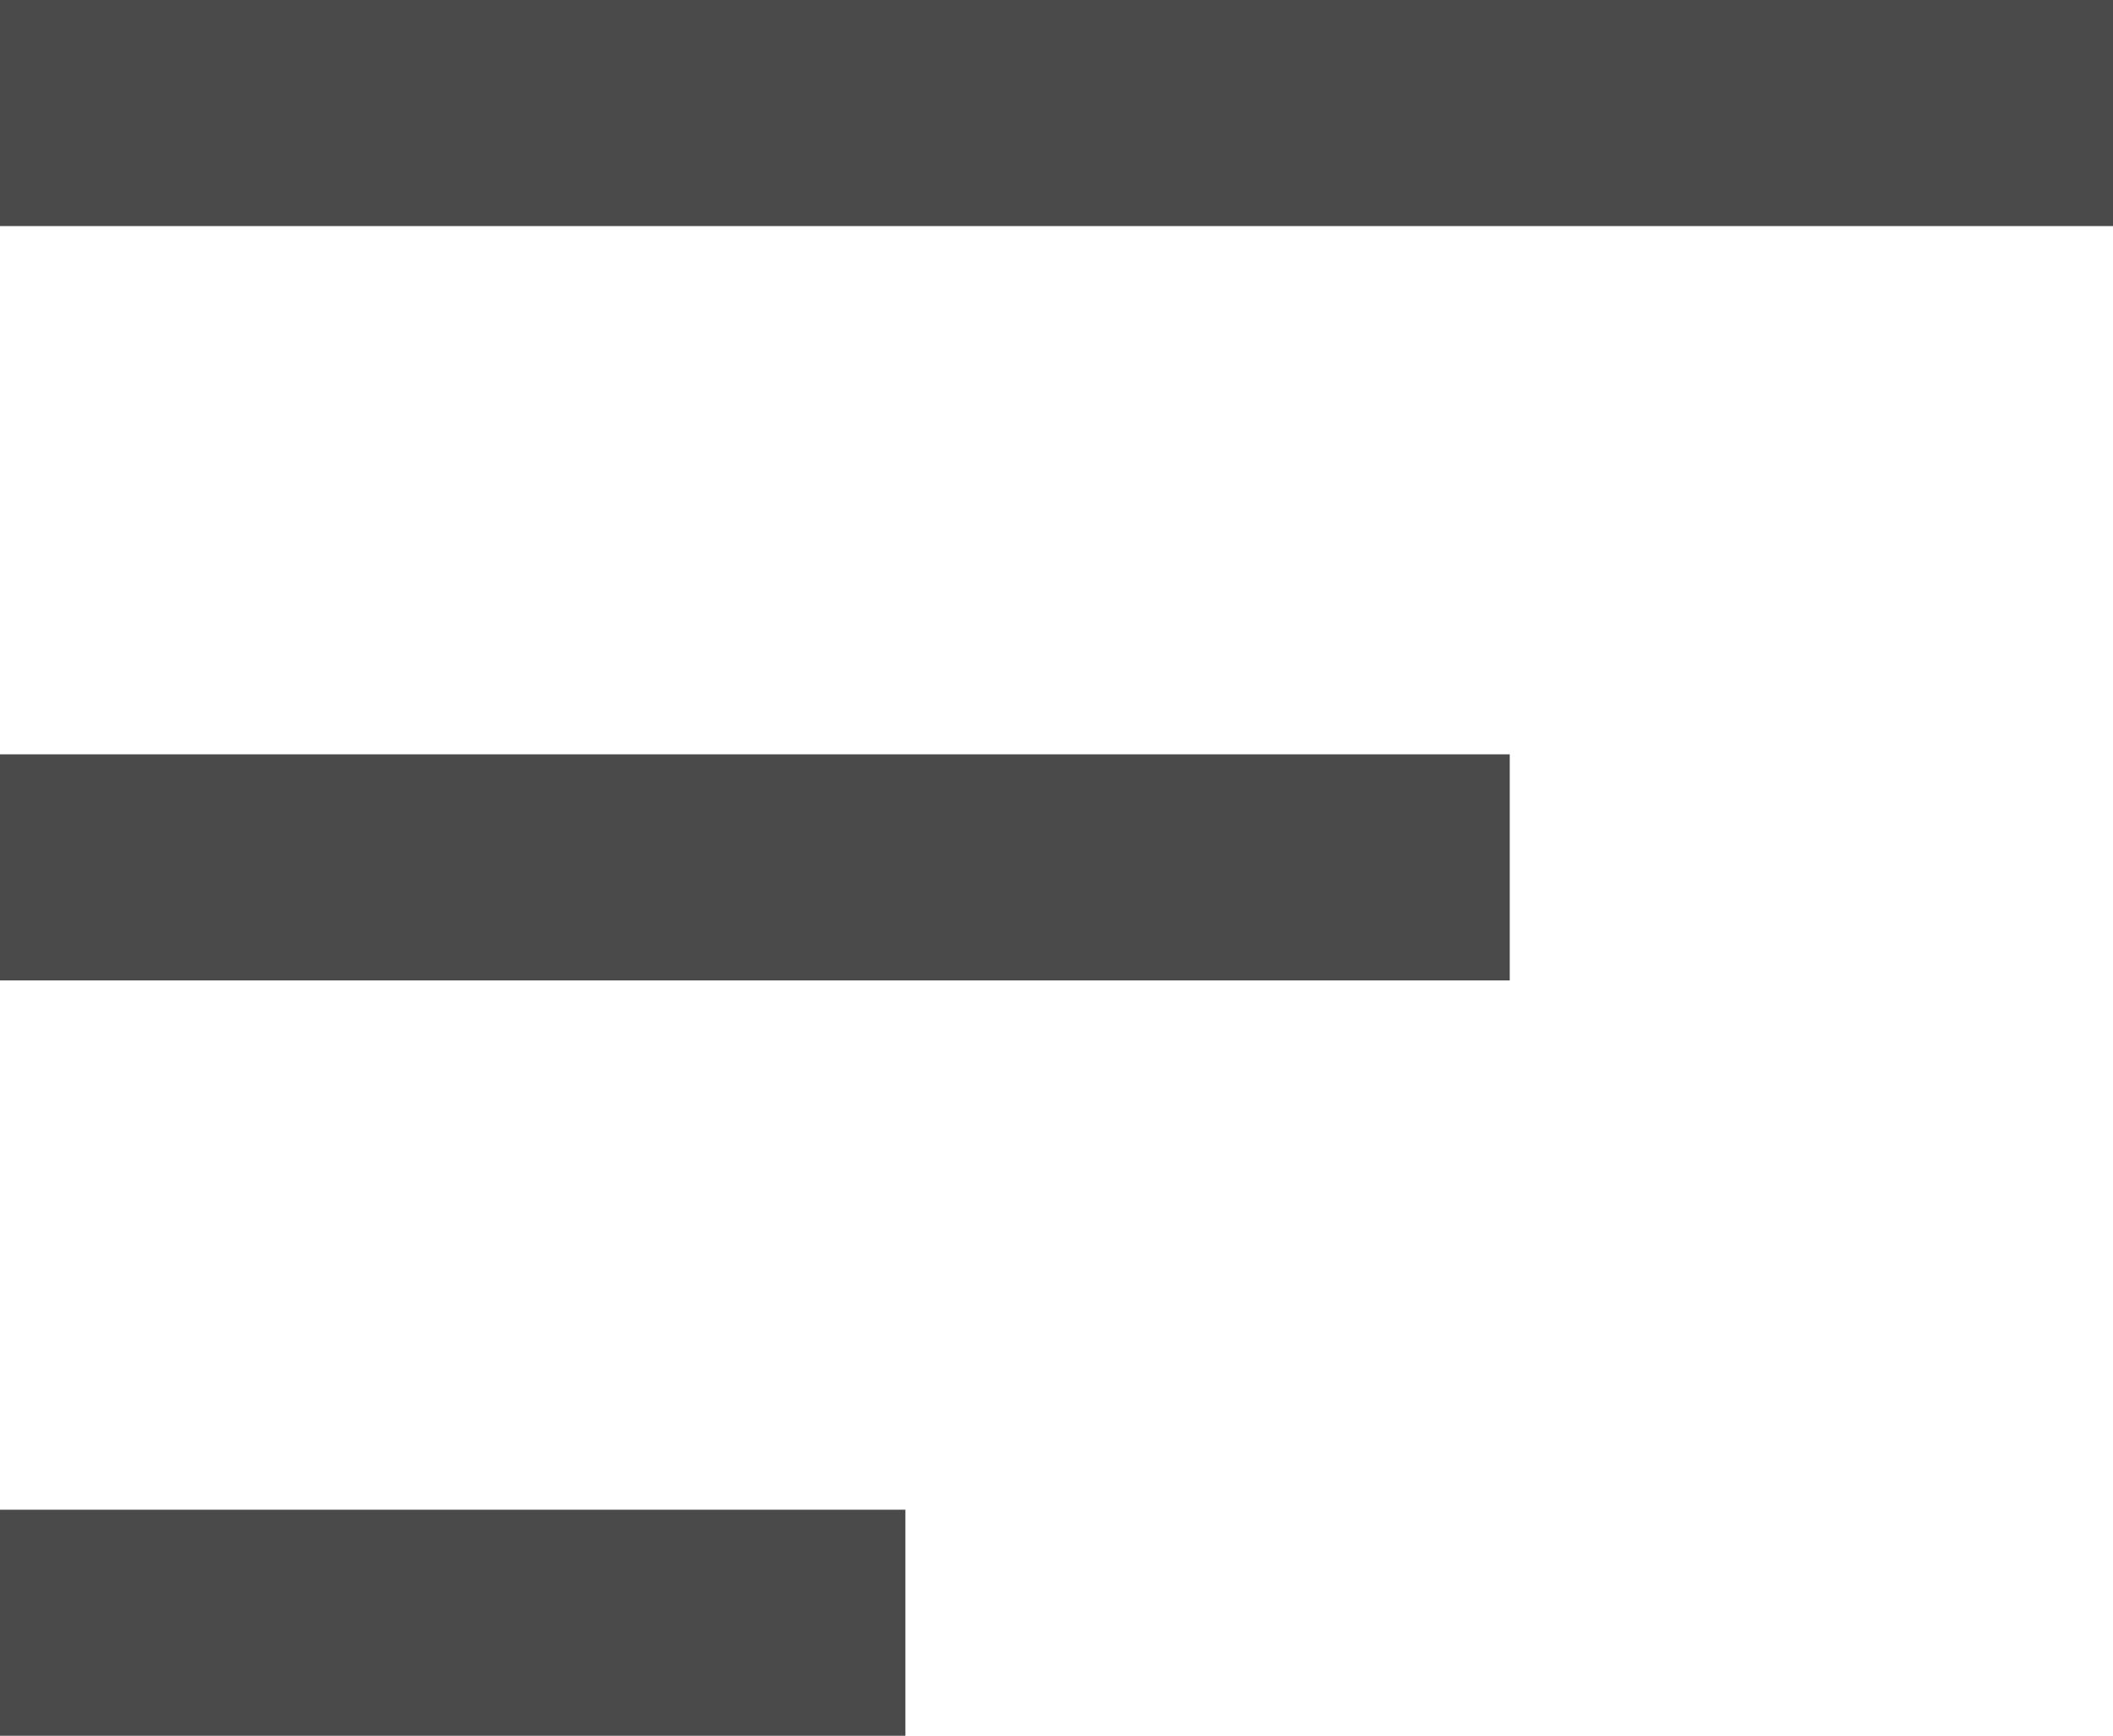 <?xml version="1.0" encoding="utf-8"?>
<!-- Generator: Adobe Illustrator 23.0.5, SVG Export Plug-In . SVG Version: 6.00 Build 0)  -->
<svg version="1.1" id="Layer_1" xmlns="http://www.w3.org/2000/svg" xmlns:xlink="http://www.w3.org/1999/xlink" x="0px" y="0px"
	 viewBox="0 0 200 164.3" style="enable-background:new 0 0 200 164.3;" xml:space="preserve">
<style type="text/css">
	.st0{fill:#4A4A4A;}
</style>
<title>Artboard 35</title>
<rect class="st0" width="200" height="21.4"/>
<rect y="71.4" class="st0" width="142.9" height="21.4"/>
<rect y="142.9" class="st0" width="85.7" height="21.4"/>
</svg>
